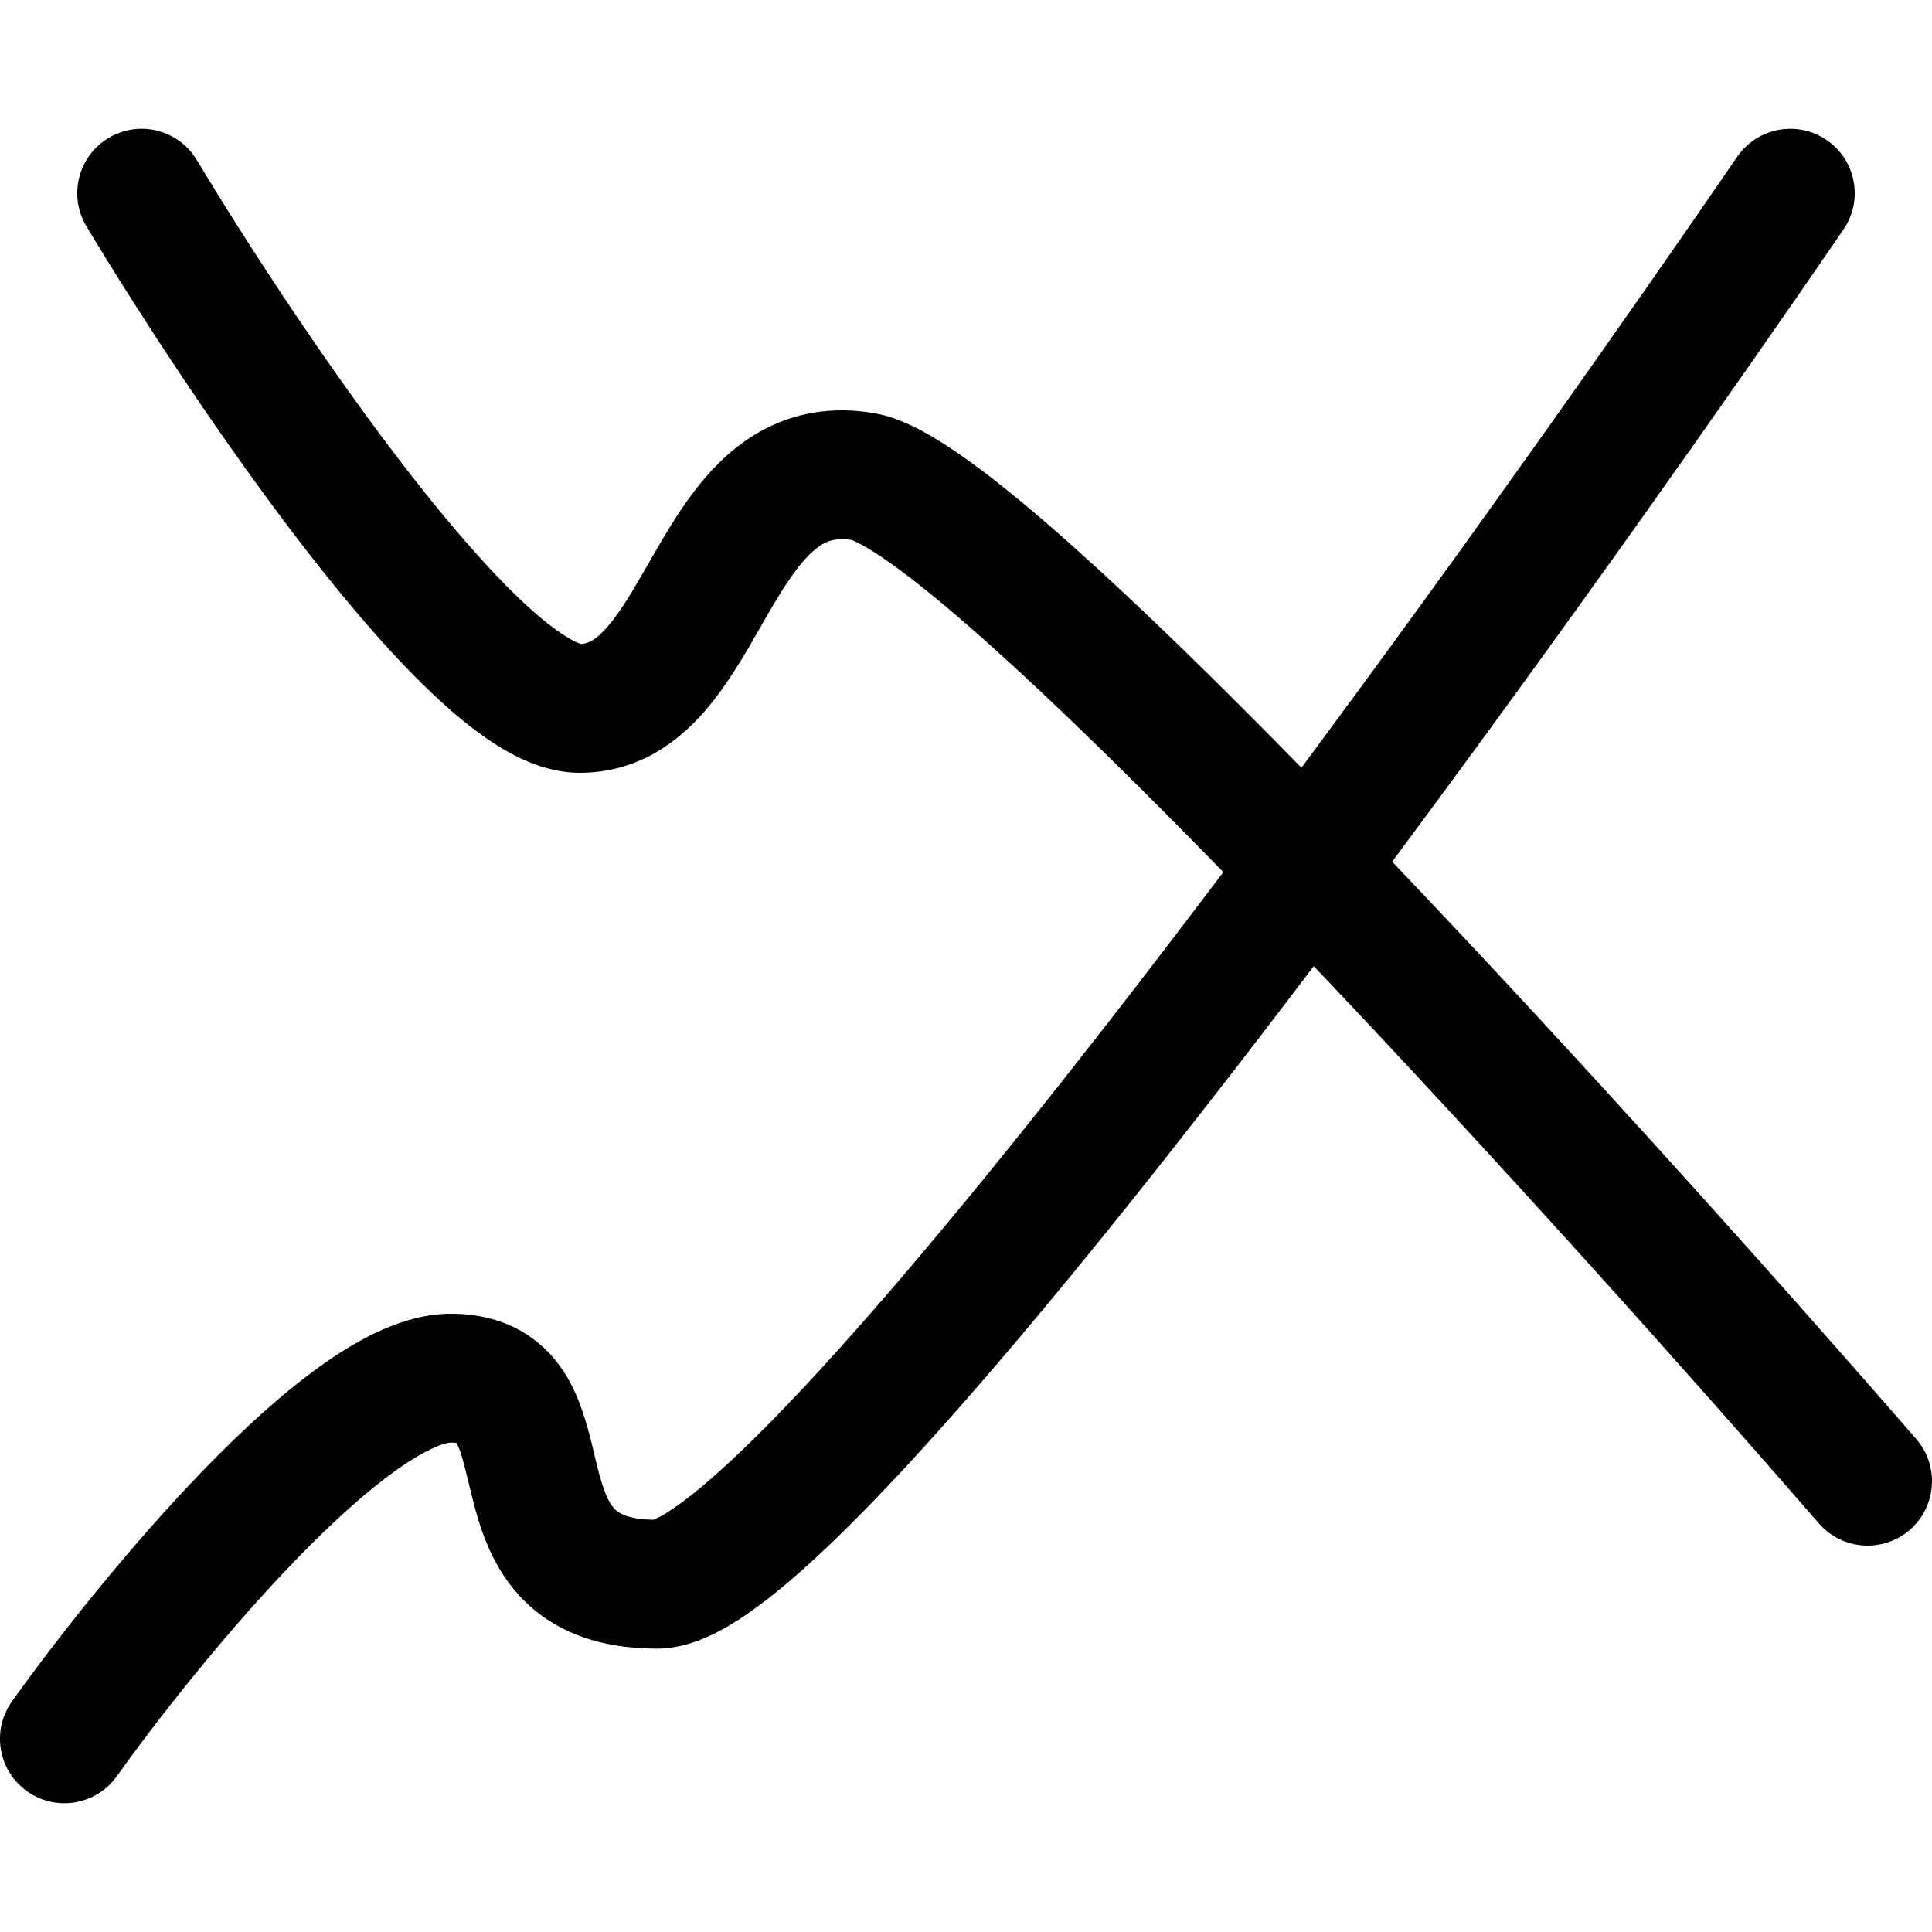 <svg width="30" height="30" viewBox="0 0 30 30" fill="none" xmlns="http://www.w3.org/2000/svg">
<g clip-path="url(#clip0)">
<path fill-rule="evenodd" clip-rule="evenodd" d="M1.685 2.143C2.159 1.858 2.773 2.012 3.057 2.486C3.844 3.797 5.121 5.76 6.388 7.385C7.025 8.2 7.636 8.902 8.165 9.39C8.431 9.634 8.651 9.803 8.824 9.905C8.942 9.976 9.005 9.995 9.02 10C9.122 9.995 9.242 9.953 9.437 9.727C9.644 9.488 9.824 9.176 10.066 8.755C10.104 8.689 10.143 8.621 10.185 8.549C10.454 8.084 10.815 7.48 11.327 7.037C11.896 6.545 12.64 6.26 13.564 6.414C13.842 6.46 14.103 6.577 14.316 6.691C14.541 6.812 14.78 6.967 15.024 7.142C15.512 7.491 16.079 7.963 16.696 8.515C17.724 9.435 18.933 10.617 20.209 11.921C22.747 8.5 25.212 5.007 26.975 2.435C27.287 1.979 27.91 1.863 28.365 2.175C28.821 2.487 28.937 3.11 28.625 3.565C26.807 6.218 24.245 9.847 21.617 13.38C24.567 16.473 27.695 19.972 29.755 22.344C30.117 22.761 30.073 23.393 29.656 23.755C29.239 24.117 28.607 24.073 28.245 23.656C26.251 21.36 23.253 18.005 20.4 15.002C19.856 15.72 19.314 16.428 18.779 17.114C17.021 19.372 15.332 21.425 13.931 22.921C13.233 23.666 12.585 24.297 12.022 24.748C11.741 24.973 11.459 25.172 11.184 25.319C10.928 25.456 10.582 25.6 10.2 25.6C9.294 25.6 8.572 25.331 8.063 24.776C7.602 24.273 7.431 23.647 7.33 23.242C7.305 23.143 7.283 23.055 7.265 22.978C7.188 22.663 7.152 22.518 7.087 22.406C7.069 22.403 7.041 22.4 7 22.4C6.932 22.4 6.66 22.468 6.154 22.828C5.691 23.157 5.163 23.635 4.617 24.197C3.528 25.318 2.46 26.676 1.814 27.581C1.493 28.031 0.868 28.135 0.419 27.814C-0.031 27.493 -0.135 26.868 0.186 26.419C0.873 25.457 2.005 24.016 3.183 22.803C3.77 22.199 4.393 21.626 4.996 21.198C5.557 20.799 6.268 20.4 7 20.4C7.385 20.4 7.758 20.478 8.093 20.669C8.43 20.862 8.658 21.129 8.814 21.396C9.043 21.789 9.16 22.291 9.235 22.611C9.248 22.665 9.259 22.715 9.27 22.758C9.369 23.153 9.448 23.328 9.537 23.424C9.576 23.467 9.697 23.59 10.147 23.599C10.165 23.592 10.196 23.579 10.241 23.555C10.368 23.487 10.544 23.369 10.772 23.187C11.227 22.822 11.8 22.271 12.471 21.554C13.81 20.125 15.455 18.128 17.201 15.886C17.792 15.126 18.393 14.341 18.996 13.542C17.655 12.166 16.401 10.935 15.362 10.005C14.77 9.475 14.263 9.057 13.858 8.767C13.656 8.622 13.494 8.52 13.37 8.453C13.274 8.402 13.228 8.387 13.222 8.384C12.955 8.343 12.801 8.407 12.635 8.55C12.41 8.745 12.196 9.066 11.915 9.551C11.883 9.608 11.848 9.668 11.813 9.73C11.583 10.133 11.295 10.637 10.95 11.035C10.521 11.531 9.893 12 9 12C8.54 12 8.125 11.816 7.804 11.626C7.467 11.426 7.132 11.157 6.81 10.86C6.164 10.265 5.475 9.466 4.811 8.615C3.479 6.907 2.156 4.87 1.342 3.514C1.058 3.041 1.212 2.427 1.685 2.143ZM7.113 22.412C7.113 22.412 7.112 22.411 7.111 22.411C7.112 22.411 7.113 22.412 7.113 22.412Z" fill="black"/>
</g>
</svg>
